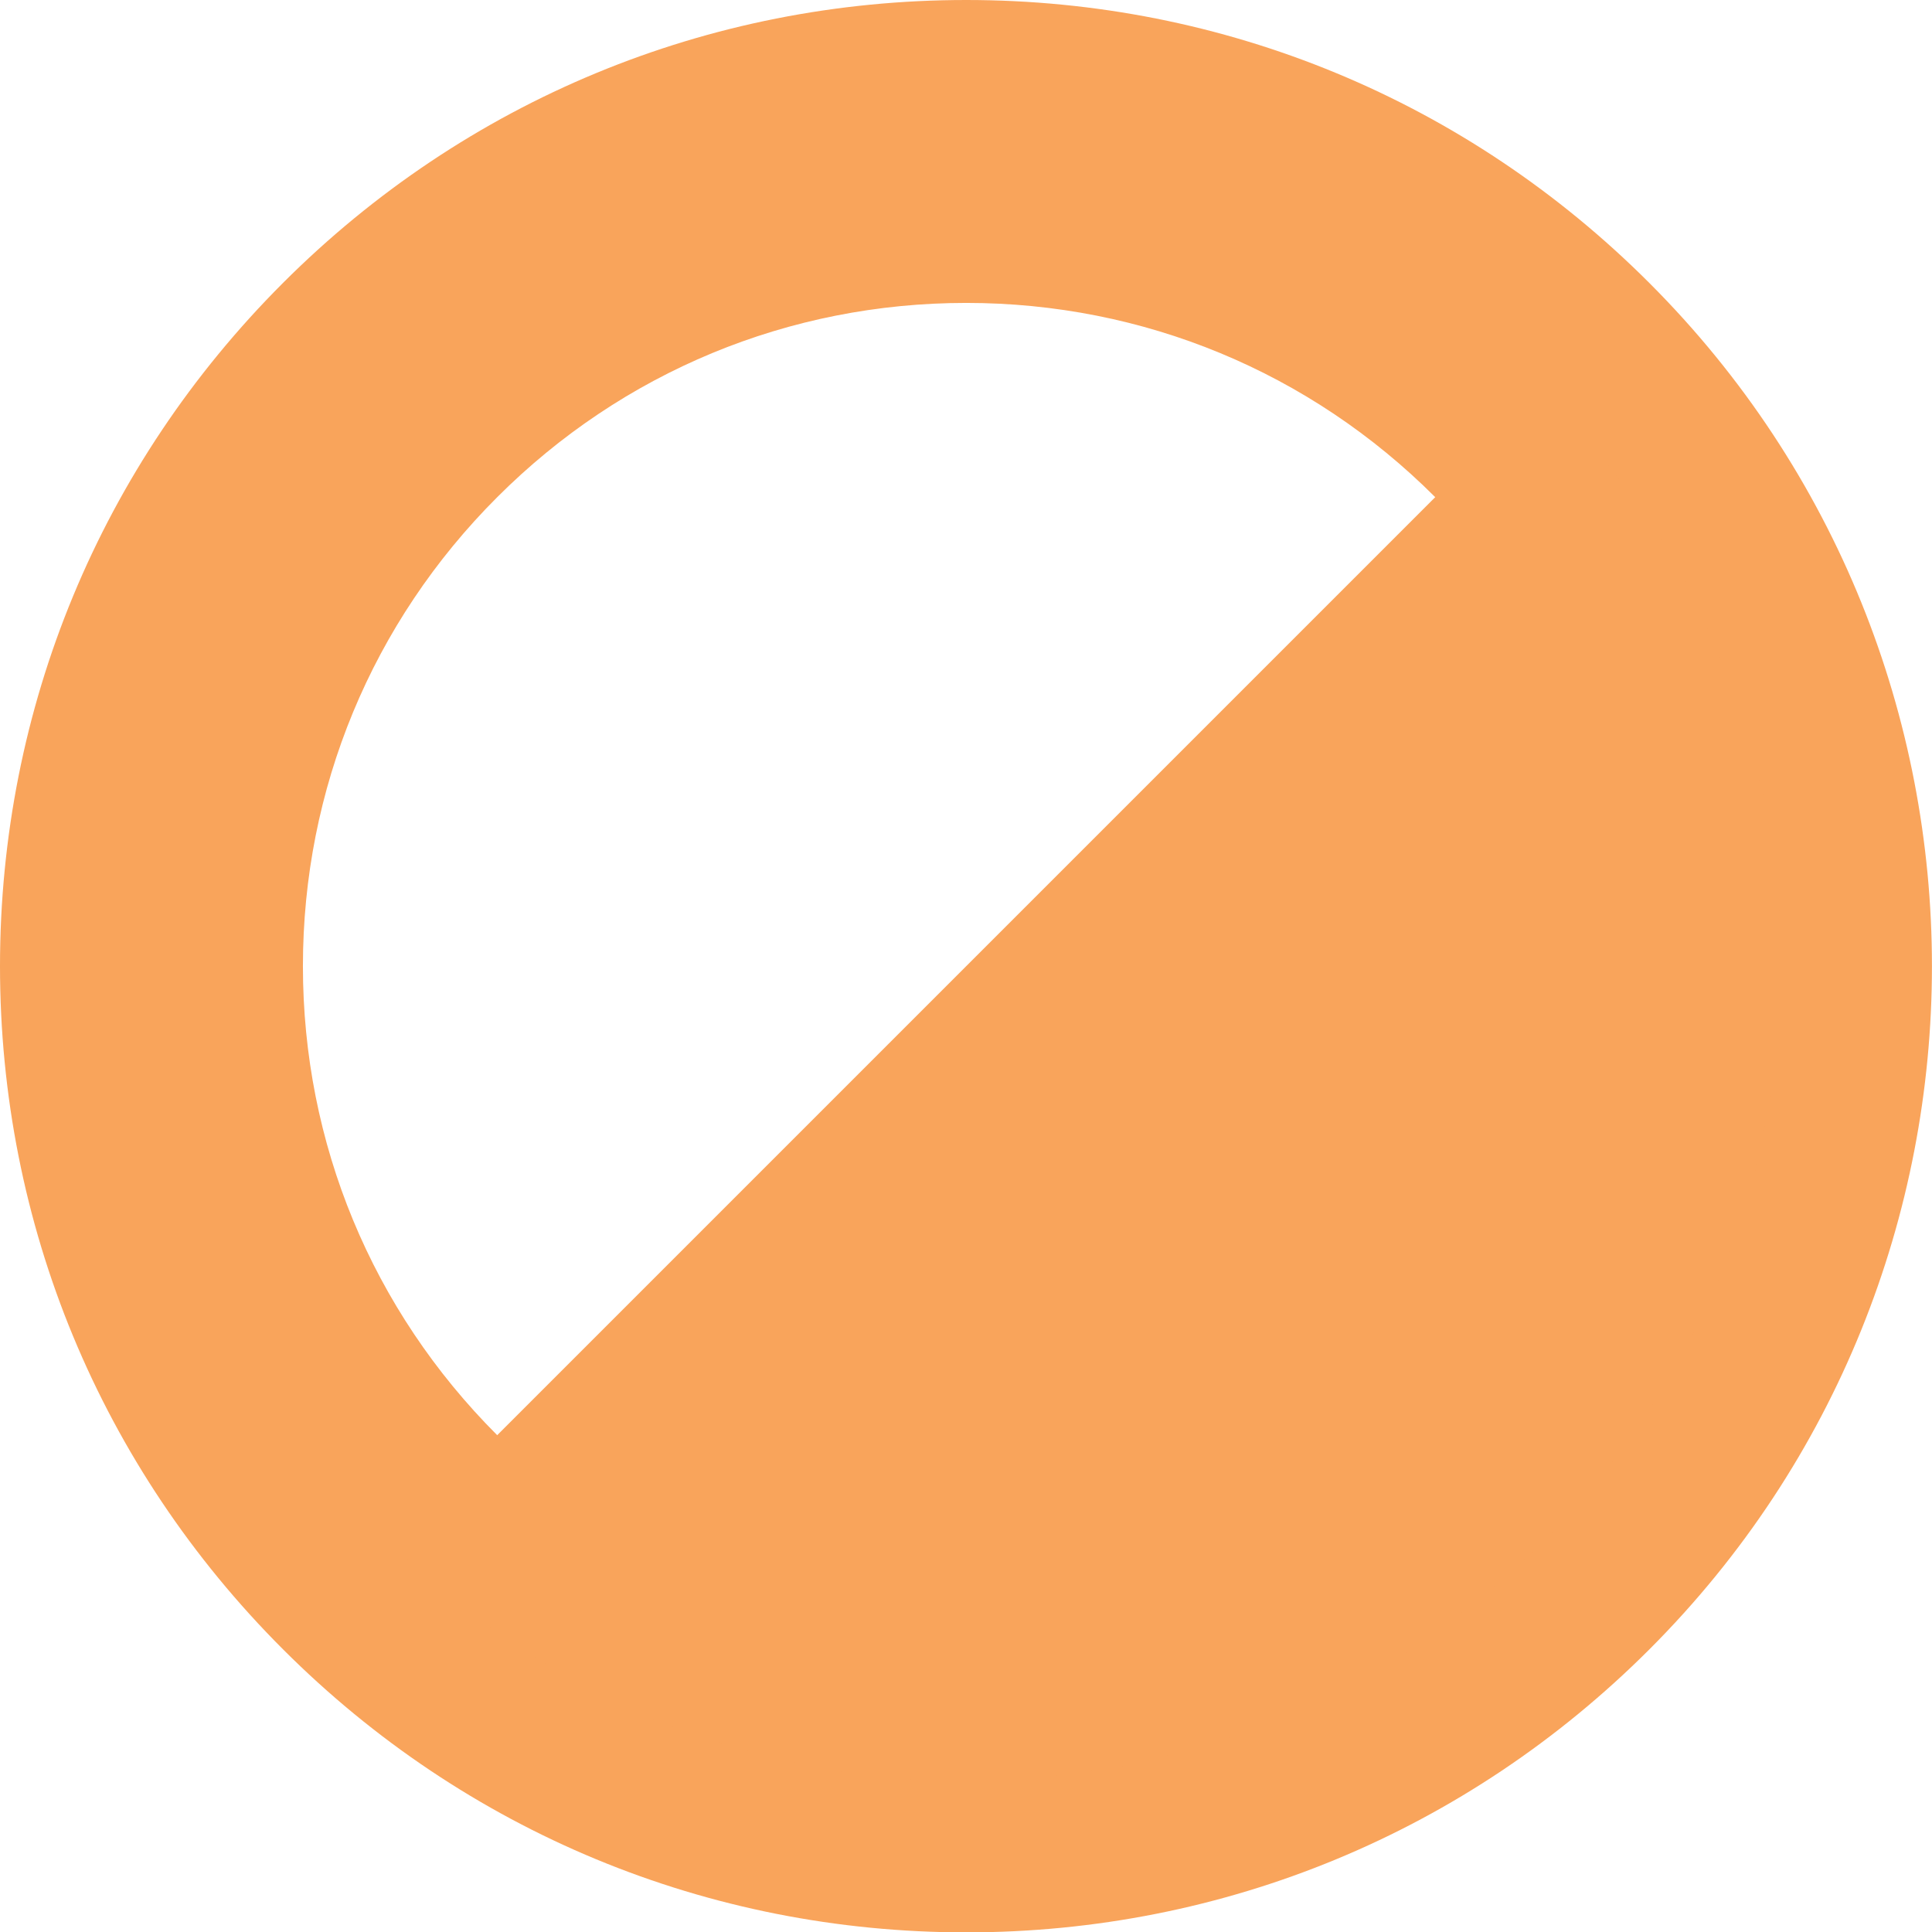 <?xml version="1.0" encoding="utf-8"?>
<!-- Generator: Adobe Illustrator 16.0.0, SVG Export Plug-In . SVG Version: 6.00 Build 0)  -->
<!DOCTYPE svg PUBLIC "-//W3C//DTD SVG 1.1//EN" "http://www.w3.org/Graphics/SVG/1.1/DTD/svg11.dtd">
<svg version="1.1" id="Layer_1" xmlns="http://www.w3.org/2000/svg" xmlns:xlink="http://www.w3.org/1999/xlink" x="0px" y="0px"
	 width="25.512px" height="25.517px" viewBox="0 0 25.512 25.517" enable-background="new 0 0 25.512 25.517" xml:space="preserve">
<g>
	<g>
		<path fill="#F9A45B" d="M12.759,25.517c-3.408,0-6.612-1.327-9.021-3.737C1.327,19.37,0,16.167,0,12.758s1.327-6.612,3.737-9.022
			C6.146,1.327,9.351,0,12.759,0c3.408,0,6.612,1.327,9.021,3.737c4.975,4.975,4.975,13.068,0,18.043
			C19.371,24.189,16.167,25.517,12.759,25.517z M12.759,4c-2.34,0-4.539,0.911-6.193,2.565C4.911,8.219,4,10.418,4,12.758
			c0,2.339,0.911,4.539,2.565,6.193c1.654,1.654,3.854,2.565,6.193,2.565c2.339,0,4.539-0.911,6.193-2.565
			c3.415-3.415,3.415-8.972,0-12.387C17.298,4.911,15.098,4,12.759,4z"/>
	</g>
	<g>
		<path fill="#F9A45B" d="M20.366,20.366c4.201-4.201,4.201-11.014,0-15.215L5.151,20.366C9.353,24.567,16.165,24.567,20.366,20.366
			z"/>
	</g>
</g>
</svg>
